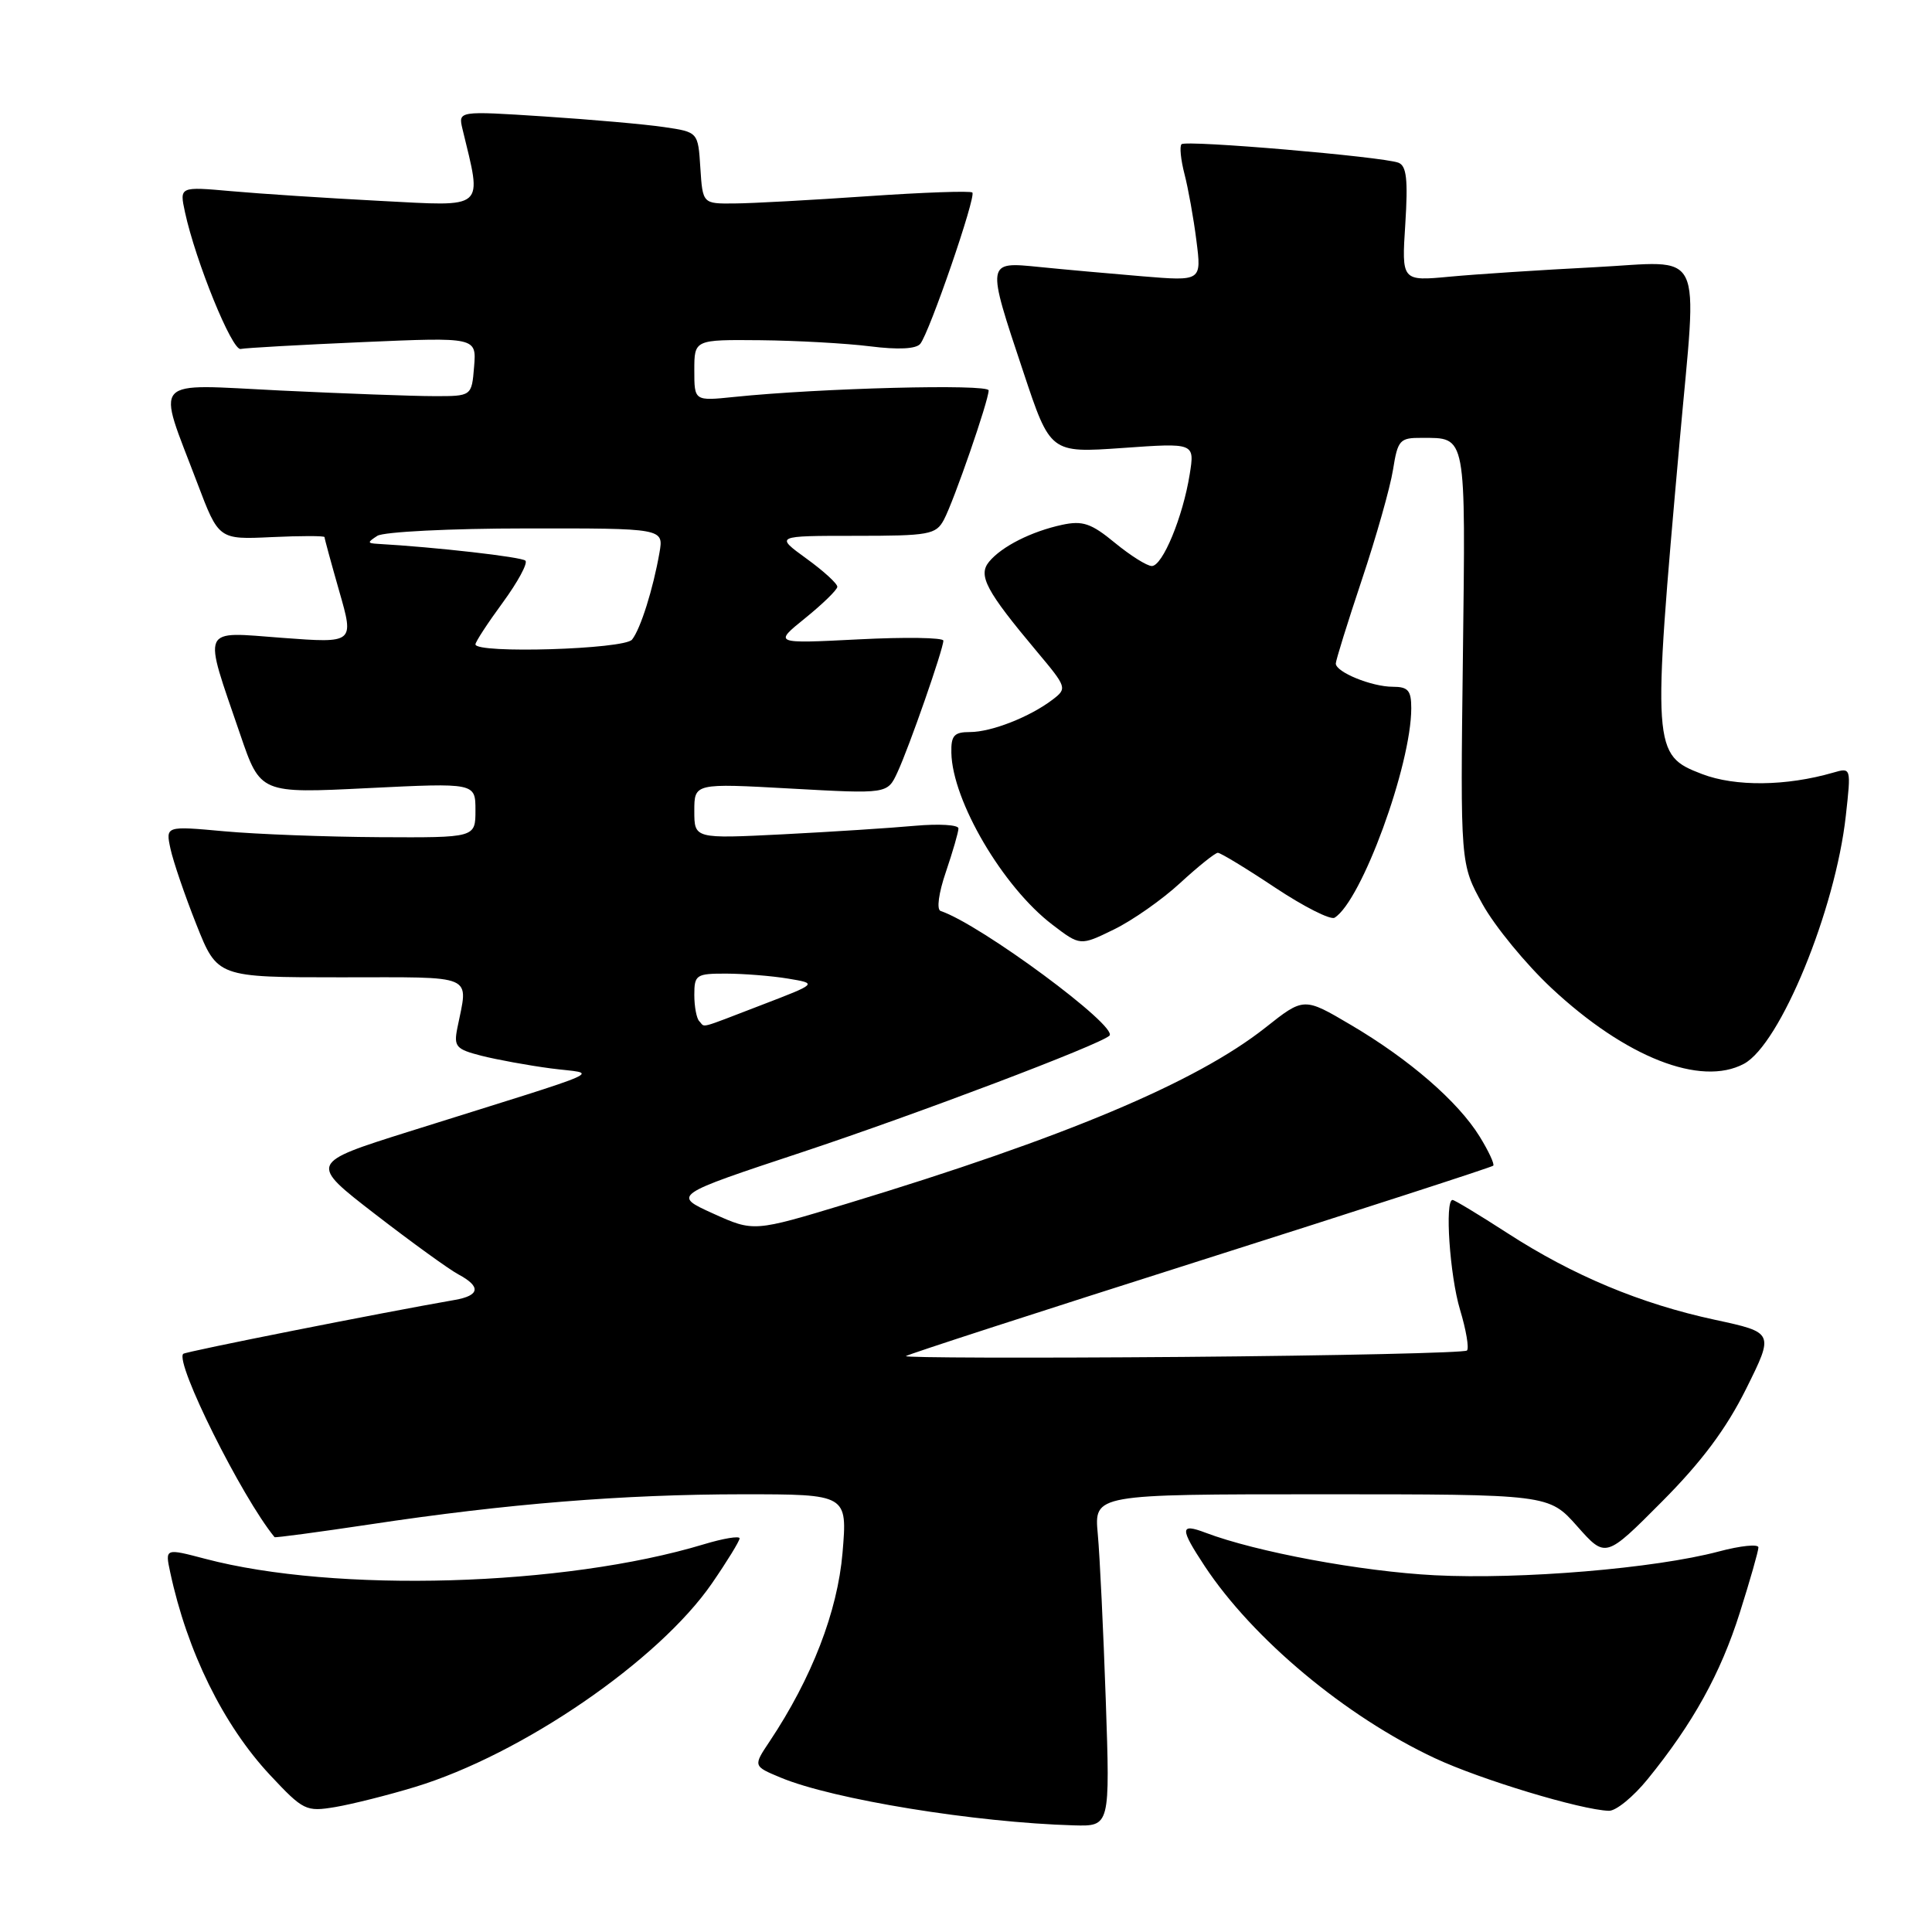 <?xml version="1.0" encoding="UTF-8" standalone="no"?>
<!DOCTYPE svg PUBLIC "-//W3C//DTD SVG 1.1//EN" "http://www.w3.org/Graphics/SVG/1.1/DTD/svg11.dtd" >
<svg xmlns="http://www.w3.org/2000/svg" xmlns:xlink="http://www.w3.org/1999/xlink" version="1.1" viewBox="0 0 256 256">
 <g >
 <path fill="currentColor"
d=" M 146.52 225.25 C 146.20 216.04 145.73 206.14 145.46 203.25 C 144.98 198.00 144.98 198.00 175.11 198.00 C 205.23 198.00 205.23 198.00 208.99 202.24 C 212.75 206.48 212.75 206.48 220.20 198.99 C 225.48 193.69 228.74 189.32 231.37 184.03 C 235.08 176.57 235.08 176.57 227.24 174.88 C 217.39 172.76 208.43 169.02 199.72 163.38 C 195.99 160.97 192.73 159.00 192.47 159.00 C 191.42 159.00 192.10 169.01 193.46 173.54 C 194.27 176.22 194.68 178.65 194.38 178.95 C 194.08 179.25 177.13 179.63 156.70 179.80 C 136.28 179.96 119.78 179.91 120.04 179.69 C 120.29 179.46 137.82 173.78 159.00 167.05 C 180.18 160.32 197.66 154.66 197.86 154.46 C 198.06 154.27 197.25 152.52 196.05 150.58 C 193.19 145.96 186.76 140.38 179.02 135.82 C 172.77 132.13 172.77 132.13 167.68 136.16 C 158.49 143.42 141.14 150.72 112.19 159.50 C 99.87 163.23 99.87 163.23 94.49 160.80 C 89.11 158.36 89.11 158.36 106.31 152.66 C 121.52 147.61 145.63 138.48 147.00 137.24 C 148.30 136.07 129.91 122.47 124.64 120.71 C 124.08 120.53 124.37 118.35 125.34 115.52 C 126.25 112.84 127.00 110.25 127.00 109.77 C 127.00 109.29 124.41 109.14 121.25 109.42 C 118.09 109.71 110.21 110.22 103.75 110.55 C 92.00 111.14 92.00 111.14 92.00 107.46 C 92.00 103.78 92.00 103.78 104.79 104.49 C 117.59 105.20 117.59 105.20 118.91 102.35 C 120.46 99.03 125.00 86.00 125.00 84.89 C 125.00 84.48 119.94 84.40 113.75 84.72 C 102.50 85.29 102.50 85.29 106.70 81.90 C 109.01 80.03 110.92 78.17 110.95 77.76 C 110.98 77.35 109.13 75.66 106.85 74.01 C 102.70 71.00 102.70 71.00 113.31 71.00 C 123.11 71.00 124.02 70.84 125.07 68.87 C 126.39 66.40 131.00 53.08 131.00 51.73 C 131.00 50.85 108.66 51.42 97.25 52.60 C 92.00 53.14 92.00 53.14 92.00 49.07 C 92.00 45.00 92.00 45.00 100.75 45.08 C 105.56 45.13 112.10 45.49 115.29 45.89 C 119.01 46.36 121.39 46.24 121.94 45.56 C 123.16 44.07 129.37 26.03 128.84 25.51 C 128.60 25.27 122.35 25.49 114.95 26.00 C 107.55 26.51 99.61 26.95 97.30 26.96 C 93.11 27.00 93.11 27.00 92.80 22.25 C 92.50 17.50 92.50 17.50 88.00 16.84 C 85.53 16.47 78.37 15.84 72.10 15.43 C 60.71 14.69 60.71 14.69 61.28 17.09 C 63.89 27.92 64.54 27.35 50.39 26.62 C 43.30 26.25 34.41 25.67 30.64 25.33 C 23.78 24.72 23.78 24.72 24.51 28.11 C 25.92 34.63 30.75 46.50 31.89 46.24 C 32.53 46.10 39.82 45.69 48.09 45.33 C 63.14 44.68 63.14 44.68 62.82 48.59 C 62.50 52.50 62.50 52.50 57.50 52.49 C 54.75 52.49 45.63 52.15 37.23 51.75 C 19.70 50.90 20.74 49.75 26.14 64.00 C 28.98 71.50 28.98 71.50 35.99 71.17 C 39.85 70.99 43.00 70.99 43.00 71.17 C 43.00 71.36 43.88 74.59 44.96 78.37 C 46.93 85.23 46.93 85.23 37.42 84.52 C 26.46 83.70 26.86 82.78 31.83 97.32 C 34.50 105.14 34.50 105.14 48.75 104.43 C 63.00 103.73 63.00 103.73 63.00 107.37 C 63.00 111.00 63.00 111.00 50.25 110.93 C 43.24 110.89 34.00 110.54 29.72 110.15 C 21.94 109.44 21.94 109.44 22.59 112.47 C 22.95 114.14 24.49 118.65 26.02 122.50 C 28.80 129.50 28.80 129.50 45.15 129.50 C 63.30 129.50 62.05 128.96 60.60 136.22 C 60.11 138.68 60.42 139.03 63.78 139.89 C 65.83 140.41 69.97 141.17 73.00 141.57 C 79.26 142.39 81.76 141.28 54.22 149.93 C 40.94 154.11 40.94 154.11 49.72 160.89 C 54.55 164.62 59.51 168.21 60.75 168.87 C 63.76 170.48 63.59 171.67 60.25 172.25 C 50.70 173.91 24.57 179.09 24.28 179.39 C 23.14 180.53 32.03 198.38 36.38 203.68 C 36.47 203.78 42.15 203.02 49.02 201.99 C 67.15 199.25 82.61 198.01 98.40 198.00 C 112.29 198.00 112.29 198.00 111.64 205.75 C 110.98 213.54 107.57 222.36 101.97 230.76 C 99.79 234.02 99.79 234.02 103.44 235.54 C 110.36 238.43 129.24 241.50 142.30 241.87 C 147.09 242.00 147.09 242.00 146.52 225.25 Z  M 55.00 236.78 C 69.16 232.47 87.28 220.04 94.34 209.80 C 96.35 206.88 98.00 204.19 98.00 203.84 C 98.00 203.49 95.86 203.84 93.25 204.63 C 74.75 210.22 44.43 211.10 27.19 206.55 C 21.87 205.15 21.87 205.15 22.55 208.32 C 24.80 218.85 29.60 228.58 35.77 235.19 C 40.20 239.92 40.54 240.09 44.44 239.44 C 46.67 239.06 51.42 237.87 55.00 236.78 Z  M 218.32 235.75 C 224.33 228.36 227.99 221.74 230.53 213.70 C 231.89 209.41 233.00 205.51 233.00 205.04 C 233.00 204.57 230.64 204.81 227.75 205.58 C 219.28 207.83 201.54 209.31 190.11 208.73 C 180.38 208.23 166.45 205.64 159.73 203.09 C 156.33 201.80 156.32 202.50 159.63 207.52 C 166.02 217.18 178.31 227.44 190.13 232.97 C 196.17 235.80 209.47 239.82 213.18 239.94 C 214.11 239.98 216.42 238.09 218.32 235.75 Z  M 231.08 140.96 C 235.88 138.39 243.20 120.58 244.58 108.10 C 245.29 101.69 245.29 101.69 242.90 102.38 C 236.68 104.18 229.94 104.25 225.54 102.57 C 218.96 100.05 218.91 99.40 222.56 58.50 C 224.91 32.20 226.11 34.65 211.25 35.41 C 204.24 35.77 195.62 36.33 192.11 36.66 C 185.72 37.26 185.72 37.26 186.21 29.68 C 186.58 23.79 186.38 21.98 185.30 21.56 C 183.20 20.76 157.14 18.53 156.56 19.11 C 156.28 19.39 156.46 21.16 156.95 23.06 C 157.44 24.95 158.16 28.92 158.53 31.88 C 159.22 37.26 159.22 37.26 151.36 36.61 C 147.04 36.25 140.91 35.70 137.75 35.38 C 130.66 34.67 130.68 34.54 135.59 49.26 C 139.17 60.03 139.17 60.03 148.74 59.36 C 158.31 58.68 158.31 58.68 157.64 62.86 C 156.74 68.49 154.05 75.00 152.62 75.00 C 151.98 75.00 149.78 73.61 147.72 71.92 C 144.59 69.34 143.46 68.96 140.74 69.54 C 136.67 70.42 132.74 72.40 131.06 74.43 C 129.56 76.24 130.65 78.29 137.40 86.34 C 141.37 91.07 141.42 91.22 139.48 92.70 C 136.48 94.99 131.37 97.00 128.53 97.00 C 126.42 97.00 126.01 97.46 126.06 99.75 C 126.19 106.12 132.89 117.53 139.44 122.52 C 143.13 125.34 143.13 125.34 147.58 123.17 C 150.03 121.98 153.99 119.21 156.38 117.00 C 158.77 114.80 161.02 113.00 161.37 113.00 C 161.73 113.00 165.14 115.07 168.94 117.60 C 172.75 120.13 176.30 121.93 176.84 121.60 C 180.41 119.39 187.00 101.39 187.00 93.84 C 187.00 91.49 186.58 91.00 184.55 91.00 C 181.76 91.00 177.00 89.06 177.00 87.92 C 177.00 87.51 178.55 82.52 180.45 76.83 C 182.35 71.15 184.21 64.59 184.58 62.25 C 185.21 58.30 185.47 58.00 188.38 58.02 C 194.36 58.04 194.20 57.22 193.84 87.11 C 193.50 114.50 193.50 114.50 196.45 119.82 C 198.07 122.74 202.17 127.74 205.57 130.92 C 215.39 140.10 225.35 144.02 231.08 140.96 Z  M 92.67 135.33 C 92.30 134.97 92.00 133.39 92.00 131.83 C 92.00 129.16 92.25 129.00 96.25 129.01 C 98.59 129.02 102.26 129.31 104.42 129.67 C 108.33 130.32 108.33 130.32 100.93 133.16 C 92.33 136.46 93.49 136.16 92.67 135.33 Z  M 63.00 85.38 C 63.00 85.05 64.63 82.55 66.62 79.84 C 68.61 77.12 69.96 74.63 69.62 74.29 C 69.13 73.80 57.75 72.50 50.00 72.06 C 48.67 71.98 48.67 71.86 50.00 71.00 C 50.83 70.47 59.69 70.02 69.72 70.02 C 87.95 70.00 87.95 70.00 87.38 73.25 C 86.54 78.05 84.88 83.33 83.75 84.75 C 82.73 86.04 63.00 86.64 63.00 85.38 Z "/>
</g>
</svg>